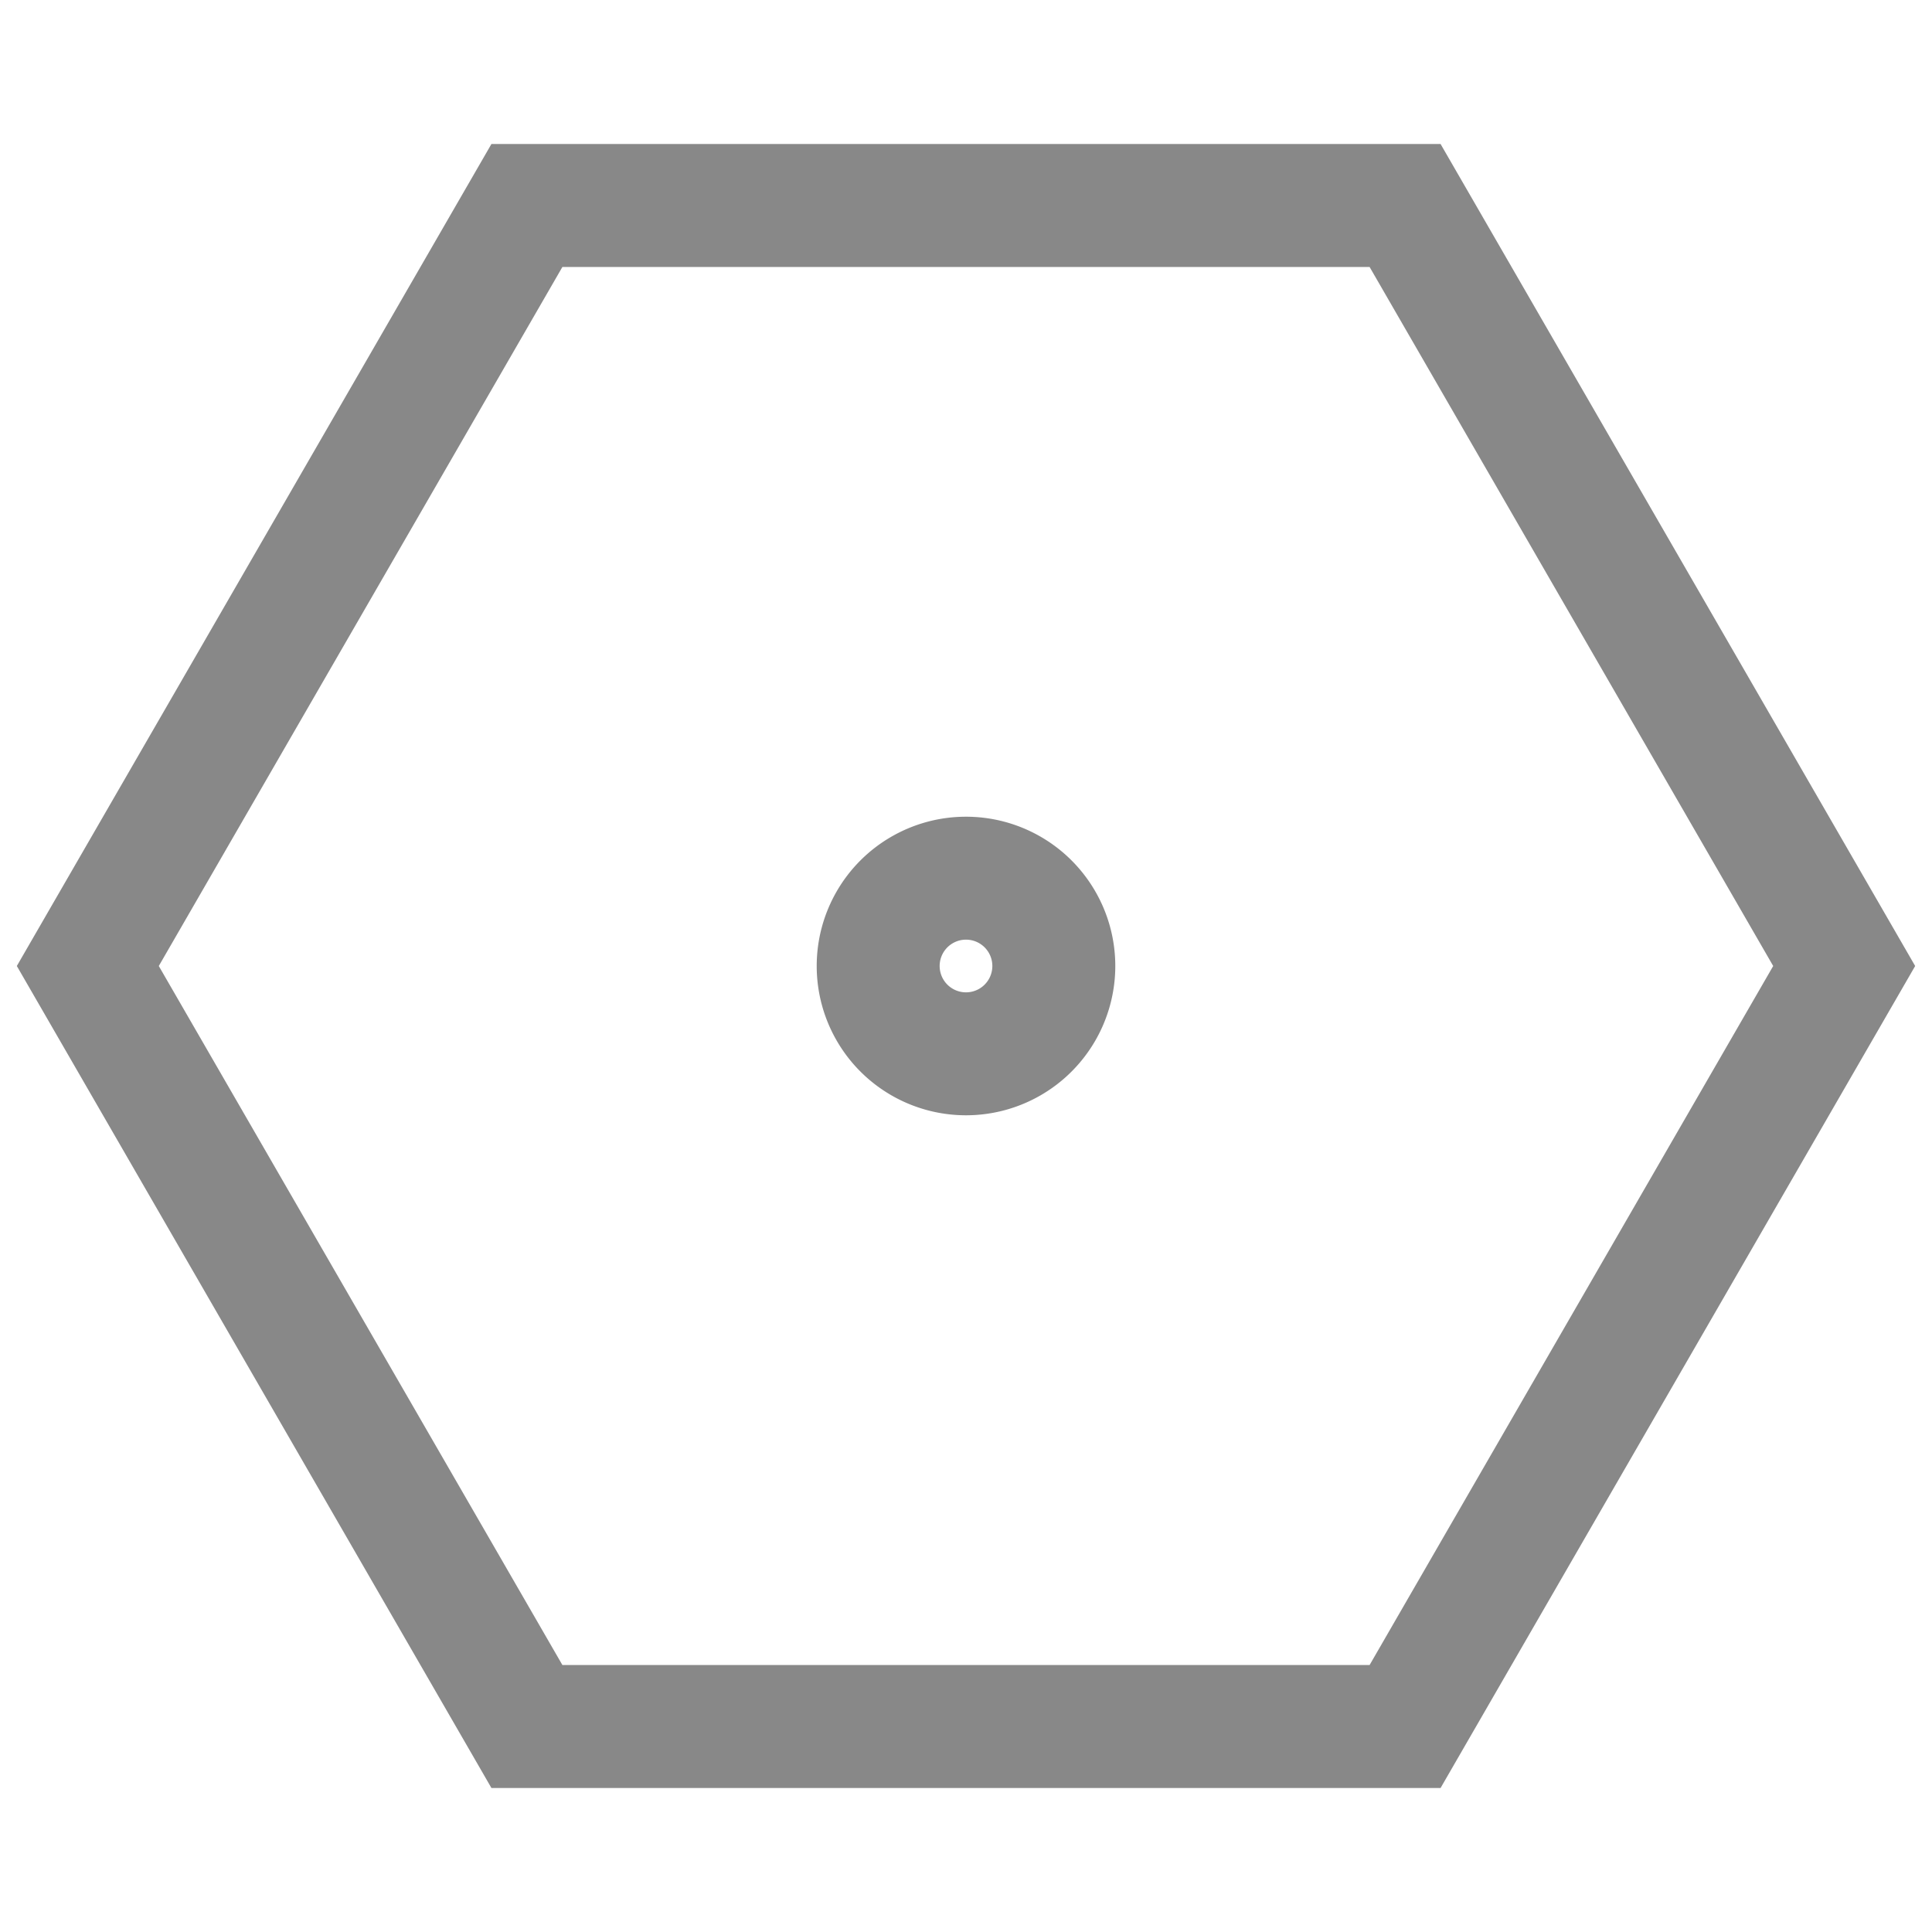 <svg viewBox="-5.5 -5.5 11 11" xmlns="http://www.w3.org/2000/svg" width="100" height="100" version="1.1">
   <path fill-opacity="0" stroke="#888888" stroke-width="0.7" d="m5,0 l-2.5,-4.33 l-5,0 l-2.5,4.33 l2.5,4.33 l5,0 z M0.5,0 A0.5,0.5 0 0,0 -0.5,0 M-0.5,0 A0.5,0.5 0 0,0 0.5,0"/>
</svg>